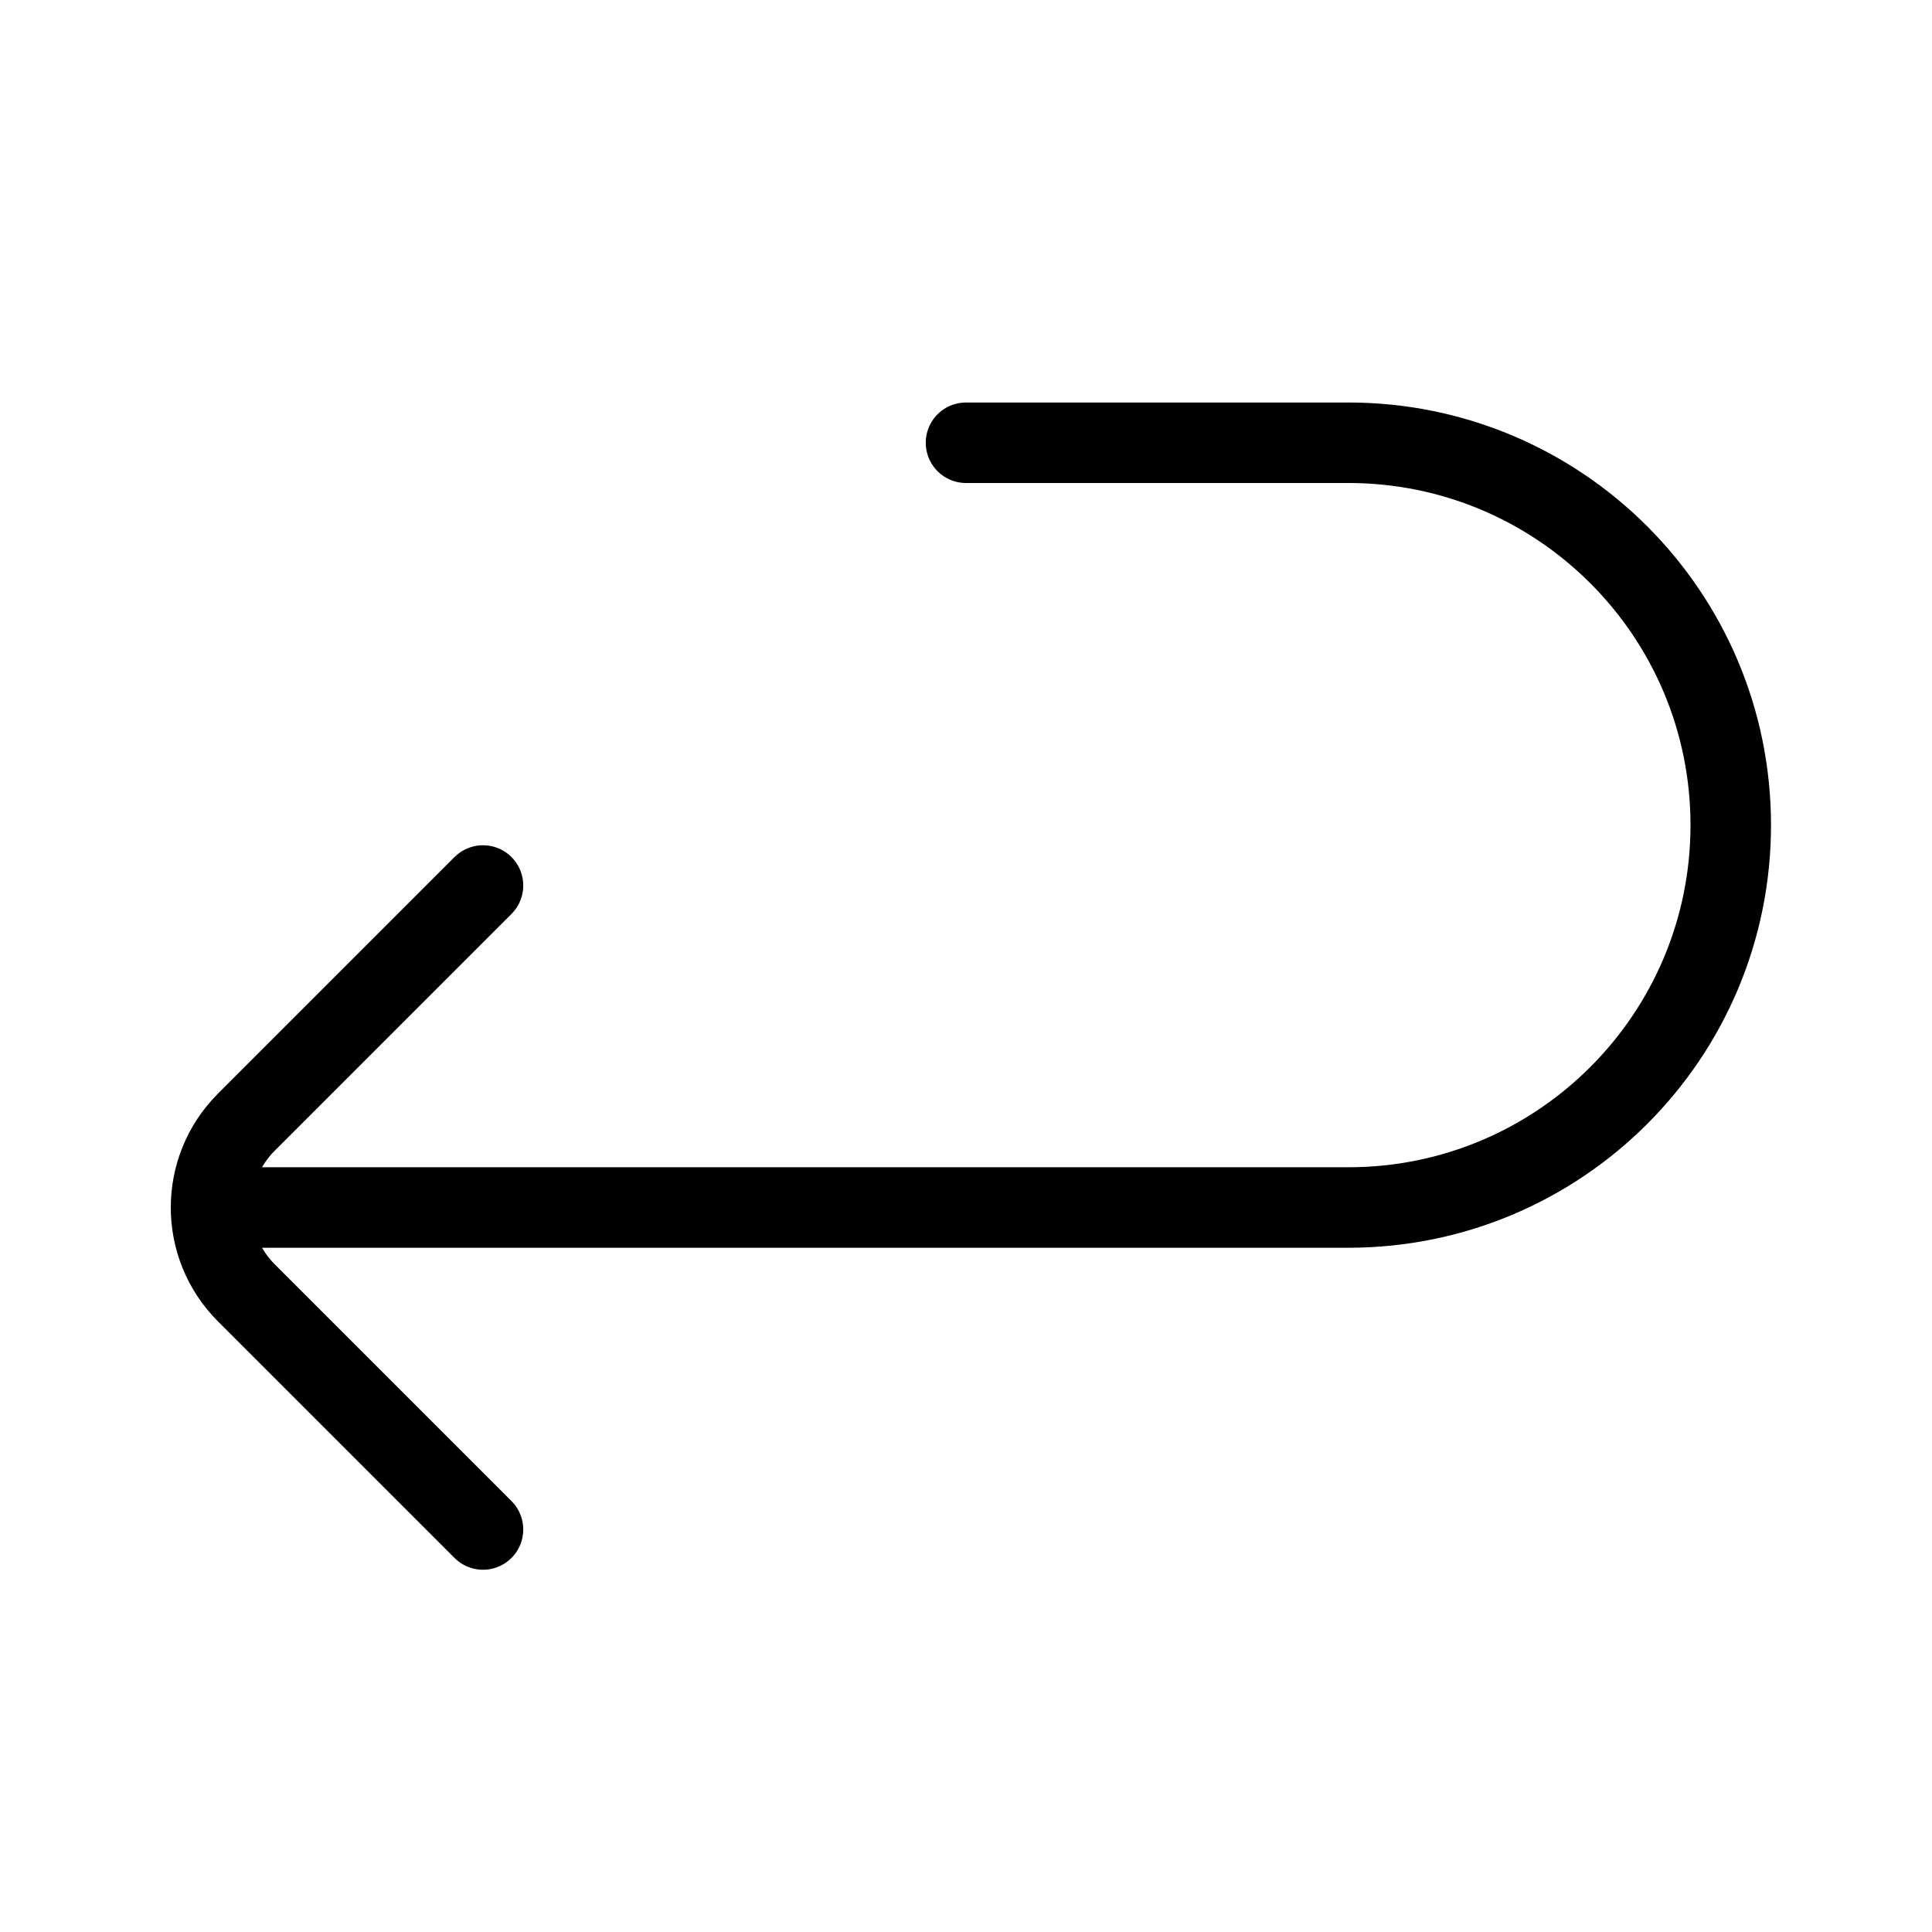 <svg width="24" height="24" viewBox="0 0 24 24" fill="none" xmlns="http://www.w3.org/2000/svg">
<path d="M6 19L3.061 16.061C2.475 15.475 2.475 14.525 3.061 13.939L6 11M3 15H16.75C19.373 15 21.5 12.873 21.5 10.25C21.5 7.627 19.373 5.5 16.75 5.5H12" stroke="black" stroke-linecap="round" stroke-linejoin="round"/>
</svg>
